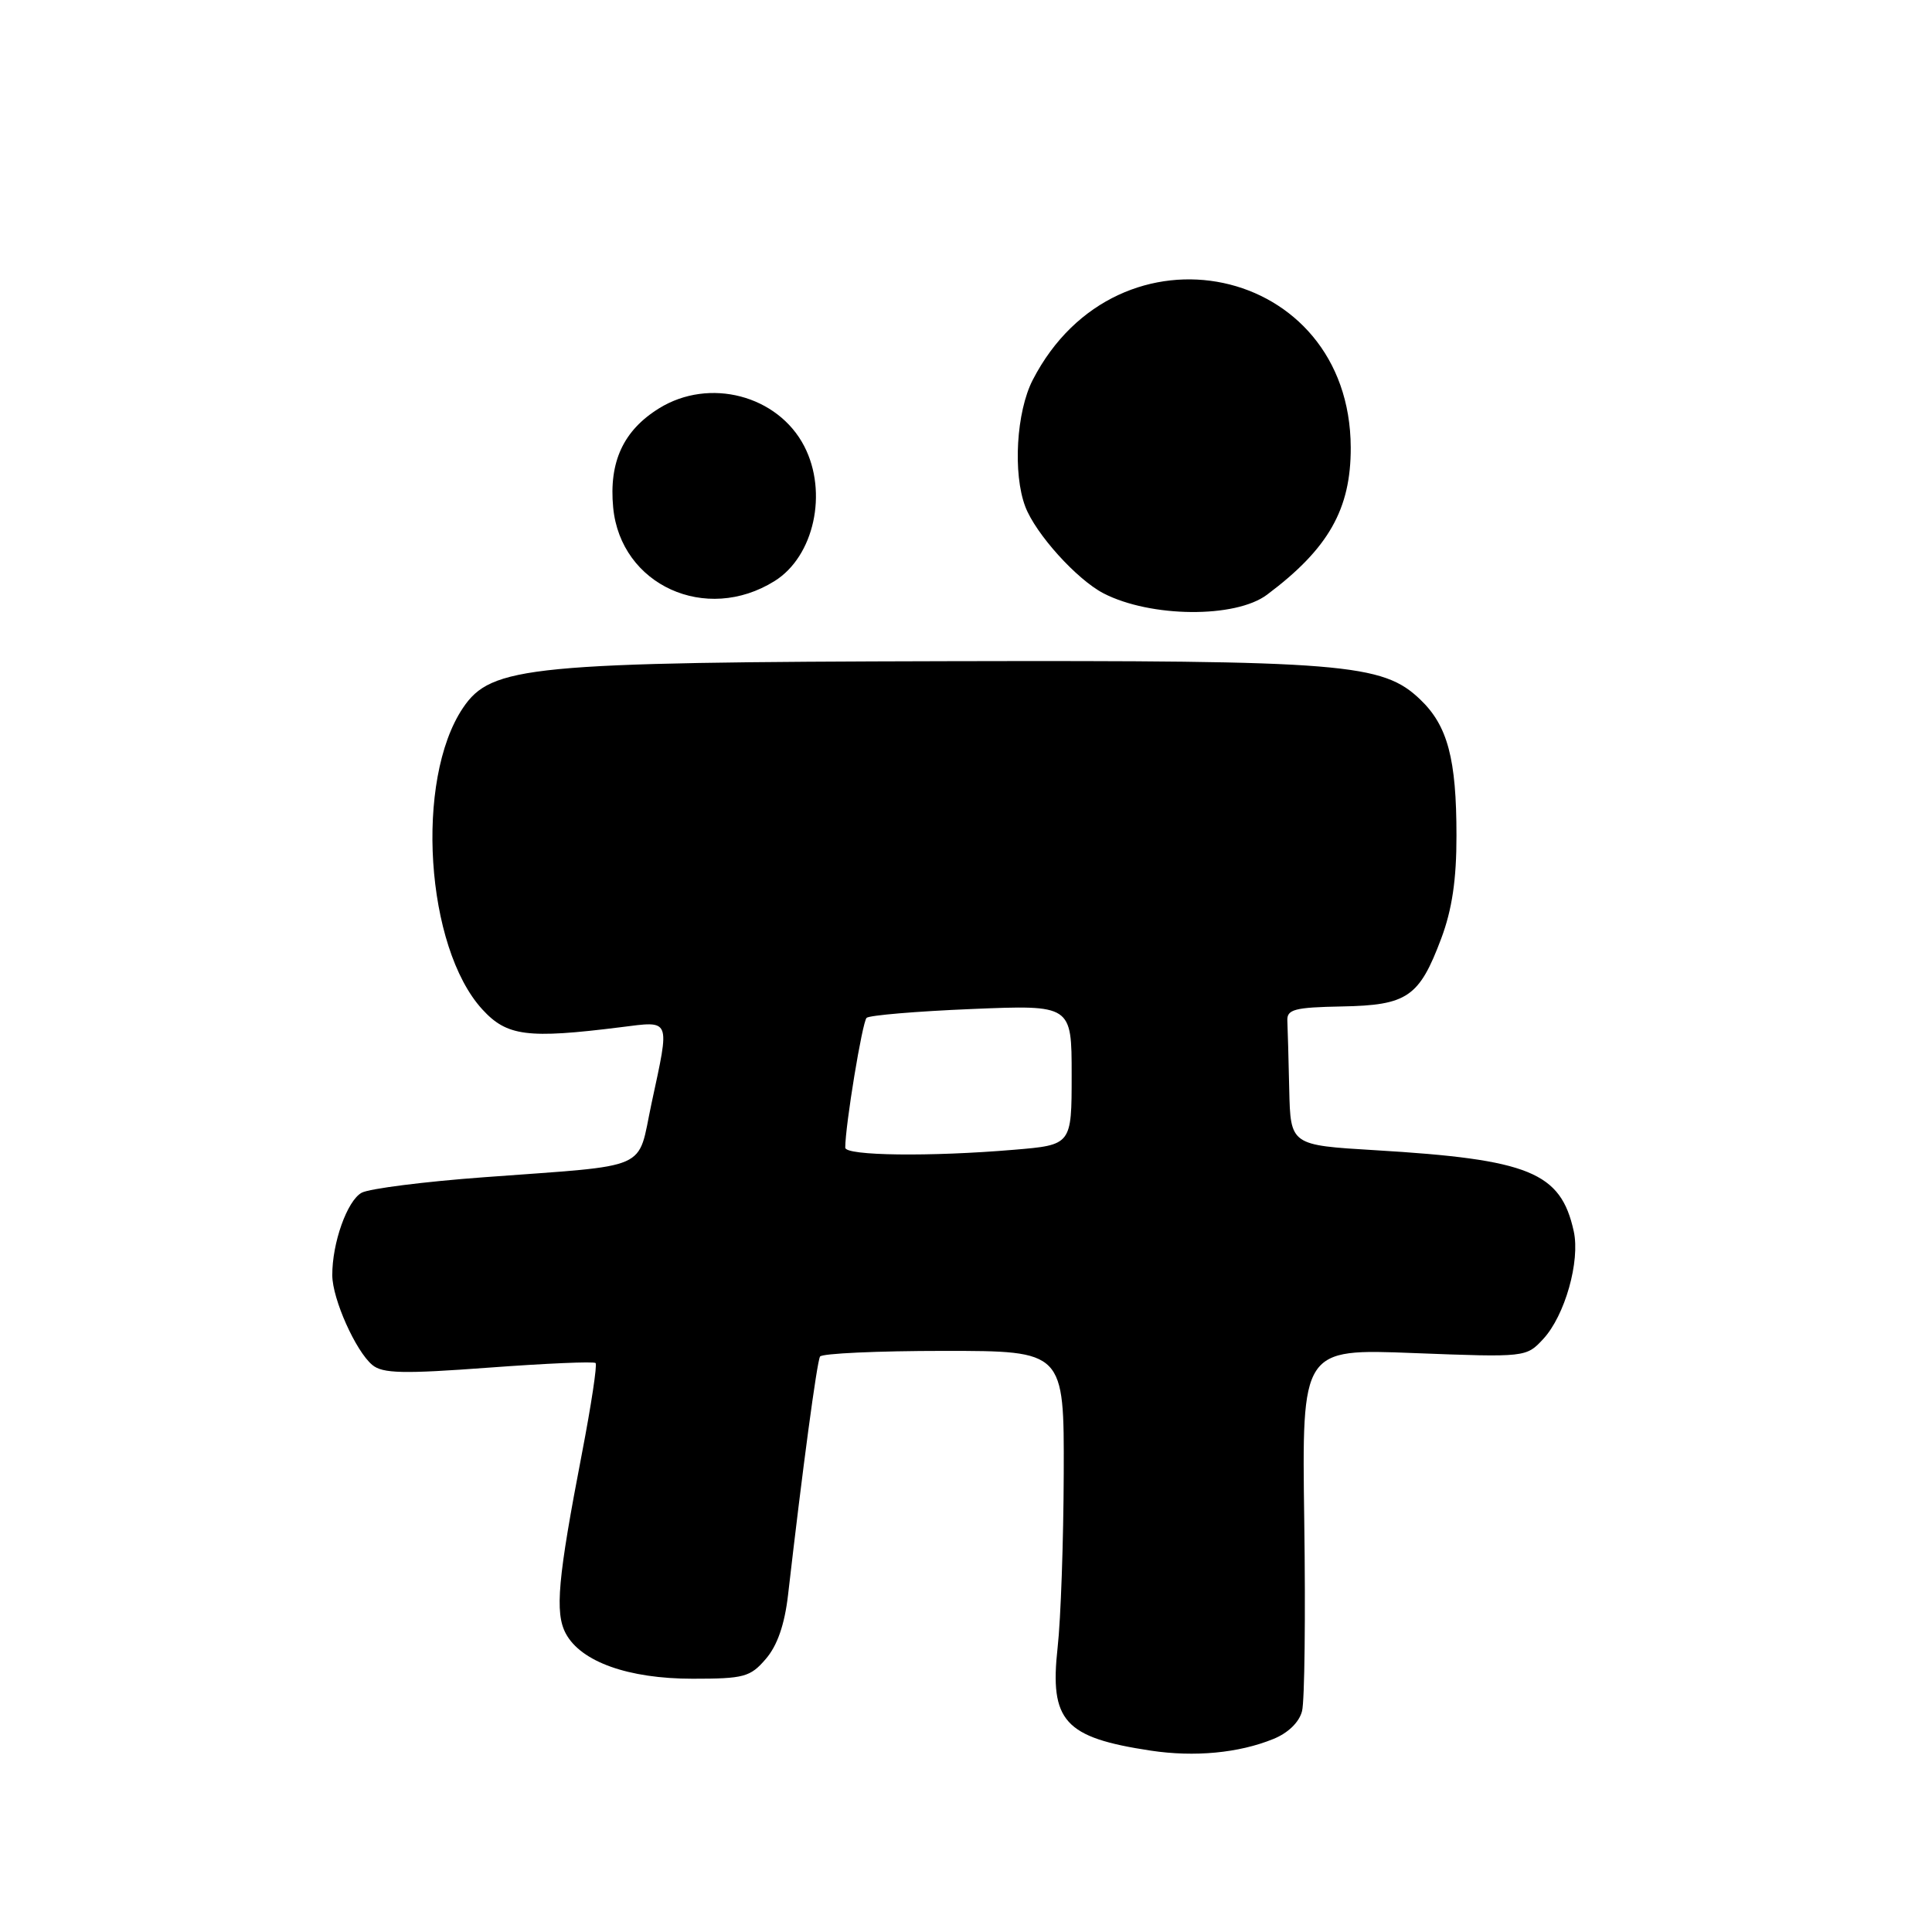<?xml version="1.0" encoding="UTF-8" standalone="no"?>
<!DOCTYPE svg PUBLIC "-//W3C//DTD SVG 1.1//EN" "http://www.w3.org/Graphics/SVG/1.1/DTD/svg11.dtd" >
<svg xmlns="http://www.w3.org/2000/svg" xmlns:xlink="http://www.w3.org/1999/xlink" version="1.1" viewBox="0 0 256 256">
 <g >
 <path fill="currentColor"
d=" M 168.71 230.43 C 170.68 229.64 172.16 228.20 172.53 226.72 C 172.87 225.39 173.00 214.05 172.82 201.51 C 172.50 178.71 172.50 178.71 187.36 179.29 C 202.17 179.86 202.24 179.85 204.49 177.42 C 207.36 174.32 209.40 167.11 208.53 163.15 C 206.81 155.32 202.67 153.63 182.25 152.41 C 171.00 151.74 171.00 151.74 170.83 144.37 C 170.74 140.32 170.63 136.21 170.58 135.25 C 170.51 133.75 171.53 133.48 177.80 133.36 C 186.49 133.20 188.06 132.12 190.98 124.33 C 192.41 120.51 193.00 116.52 192.99 110.71 C 192.99 100.55 191.82 96.16 188.20 92.70 C 183.20 87.90 178.14 87.49 125.50 87.61 C 70.08 87.74 65.10 88.22 61.34 93.81 C 54.95 103.32 56.38 125.53 63.91 133.75 C 67.17 137.31 69.88 137.66 82.25 136.11 C 88.97 135.27 88.78 134.81 86.33 146.21 C 84.39 155.27 86.55 154.32 64.13 155.99 C 56.23 156.57 48.94 157.50 47.93 158.04 C 46.01 159.07 44.00 164.71 44.03 169.00 C 44.05 172.14 47.14 179.05 49.34 180.87 C 50.70 182.00 53.44 182.06 64.75 181.22 C 72.31 180.66 78.69 180.38 78.92 180.61 C 79.15 180.83 78.34 186.19 77.12 192.53 C 73.91 209.18 73.50 213.70 74.97 216.45 C 76.98 220.20 83.26 222.44 91.77 222.44 C 98.58 222.44 99.42 222.22 101.48 219.81 C 103.00 218.05 103.97 215.25 104.42 211.34 C 106.34 194.62 108.25 180.42 108.66 179.75 C 108.91 179.34 116.29 179.00 125.06 179.00 C 141.00 179.00 141.00 179.00 140.95 195.25 C 140.92 204.19 140.56 214.56 140.14 218.30 C 139.06 228.06 141.03 230.24 152.50 231.97 C 158.29 232.84 164.14 232.29 168.71 230.43 Z  M 167.89 78.80 C 176.03 72.71 179.01 67.46 178.98 59.29 C 178.89 34.99 148.12 28.46 136.84 50.35 C 134.67 54.56 134.19 62.75 135.86 67.14 C 137.24 70.76 142.68 76.78 146.22 78.62 C 152.46 81.84 163.71 81.94 167.89 78.80 Z  M 102.64 76.99 C 107.87 73.73 109.73 65.25 106.57 59.13 C 103.07 52.37 93.99 49.99 87.34 54.10 C 82.60 57.03 80.67 61.20 81.25 67.26 C 82.24 77.53 93.54 82.68 102.64 76.99 Z  M 112.00 152.07 C 112.00 149.15 114.26 135.40 114.83 134.87 C 115.20 134.53 121.46 134.00 128.75 133.70 C 142.00 133.15 142.00 133.15 142.00 142.43 C 142.00 151.71 142.00 151.71 134.35 152.35 C 123.28 153.29 112.00 153.15 112.00 152.07 Z "/>
</g>
</svg>